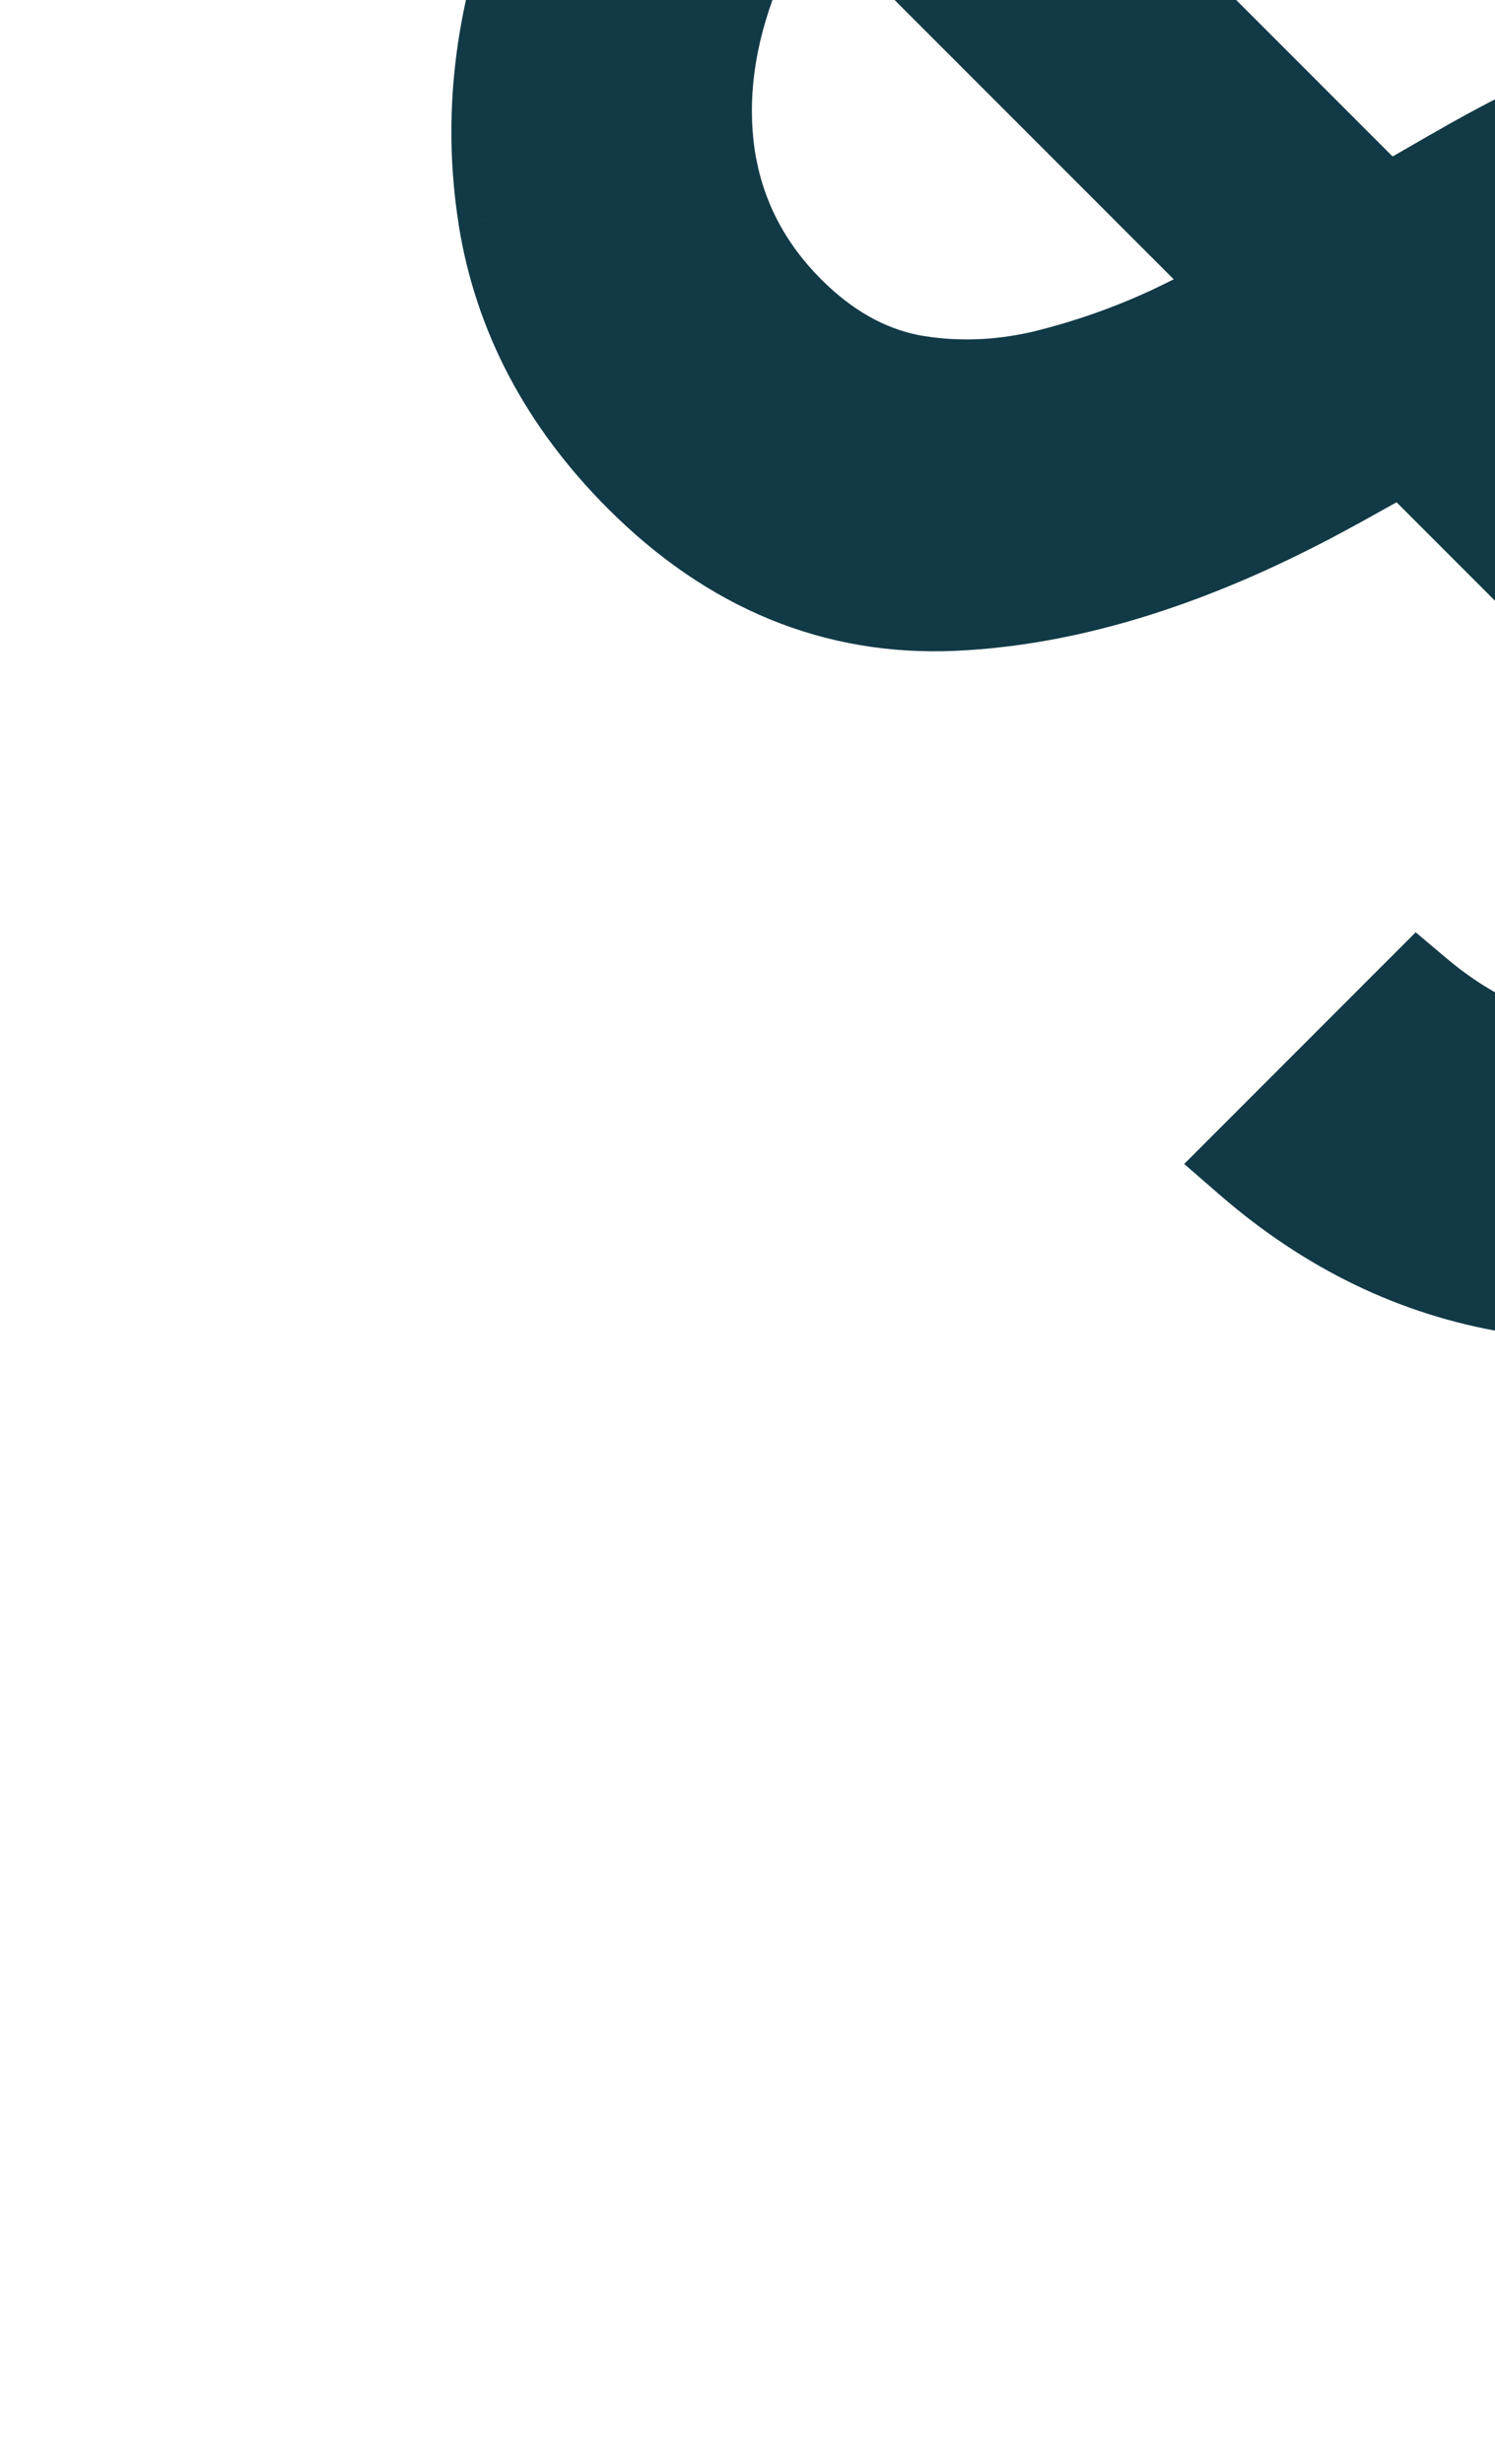 <svg width="17" height="28" viewBox="0 0 17 28" fill="none" transform ="rotate(-45)" xmlns="http://www.w3.org/2000/svg">
    <path d="M7.693 27.727V0.455H9.44V27.727H7.693ZM13.574 8.636C13.446 7.557 12.928 6.719 12.018 6.122C11.109 5.526 9.994 5.227 8.673 5.227C7.707 5.227 6.862 5.384 6.138 5.696C5.42 6.009 4.859 6.438 4.455 6.985C4.057 7.532 3.858 8.153 3.858 8.849C3.858 9.432 3.996 9.933 4.273 10.352C4.558 10.764 4.92 11.108 5.36 11.385C5.8 11.655 6.262 11.879 6.745 12.056C7.228 12.227 7.672 12.365 8.077 12.472L10.293 13.068C10.861 13.217 11.493 13.423 12.189 13.686C12.892 13.949 13.563 14.307 14.202 14.762C14.849 15.21 15.381 15.785 15.8 16.488C16.22 17.191 16.429 18.054 16.429 19.077C16.429 20.256 16.12 21.321 15.502 22.273C14.891 23.224 13.996 23.981 12.818 24.542C11.646 25.103 10.222 25.384 8.545 25.384C6.983 25.384 5.63 25.131 4.487 24.627C3.35 24.123 2.455 23.42 1.802 22.518C1.156 21.616 0.79 20.568 0.705 19.375H3.432C3.503 20.199 3.78 20.881 4.263 21.421C4.753 21.953 5.371 22.351 6.116 22.614C6.869 22.869 7.679 22.997 8.545 22.997C9.554 22.997 10.46 22.834 11.262 22.507C12.065 22.173 12.7 21.712 13.169 21.122C13.638 20.526 13.872 19.829 13.872 19.034C13.872 18.31 13.67 17.72 13.265 17.266C12.86 16.811 12.327 16.442 11.667 16.158C11.006 15.874 10.293 15.625 9.526 15.412L6.841 14.645C5.136 14.155 3.787 13.455 2.793 12.546C1.798 11.637 1.301 10.447 1.301 8.977C1.301 7.756 1.631 6.69 2.292 5.781C2.96 4.865 3.854 4.155 4.977 3.651C6.106 3.139 7.366 2.884 8.759 2.884C10.165 2.884 11.415 3.136 12.508 3.64C13.602 4.137 14.469 4.819 15.108 5.685C15.754 6.552 16.095 7.536 16.131 8.636H13.574Z" fill="#113946"/>
    <path d="M7.693 27.727H7.193V28.227H7.693V27.727ZM7.693 0.455V-0.045H7.193V0.455H7.693ZM9.44 0.455H9.94V-0.045H9.44V0.455ZM9.44 27.727V28.227H9.94V27.727H9.44ZM13.574 8.636L13.077 8.695L13.13 9.136H13.574V8.636ZM12.018 6.122L11.744 6.54L12.018 6.122ZM6.138 5.696L5.94 5.237L5.938 5.238L6.138 5.696ZM4.455 6.985L4.053 6.688L4.05 6.691L4.455 6.985ZM4.273 10.352L3.856 10.627L3.862 10.635L4.273 10.352ZM5.36 11.385L5.094 11.808L5.099 11.811L5.36 11.385ZM6.745 12.056L6.572 12.525L6.579 12.528L6.745 12.056ZM8.077 12.472L8.207 11.989L8.204 11.988L8.077 12.472ZM10.293 13.068L10.163 13.551L10.166 13.552L10.293 13.068ZM12.189 13.686L12.012 14.154L12.014 14.154L12.189 13.686ZM14.202 14.762L13.913 15.17L13.918 15.173L14.202 14.762ZM15.8 16.488L16.23 16.232H16.23L15.8 16.488ZM15.502 22.273L15.083 22L15.081 22.003L15.502 22.273ZM12.818 24.542L12.603 24.09L12.601 24.091L12.818 24.542ZM4.487 24.627L4.284 25.084L4.285 25.085L4.487 24.627ZM1.802 22.518L1.395 22.809L1.397 22.811L1.802 22.518ZM0.705 19.375V18.875H0.168L0.206 19.411L0.705 19.375ZM3.432 19.375L3.93 19.332L3.891 18.875H3.432V19.375ZM4.263 21.421L3.89 21.754L3.895 21.759L4.263 21.421ZM6.116 22.614L5.95 23.085L5.956 23.087L6.116 22.614ZM11.262 22.507L11.451 22.97L11.454 22.969L11.262 22.507ZM13.169 21.122L13.56 21.433L13.562 21.431L13.169 21.122ZM13.265 17.266L13.638 16.933L13.265 17.266ZM11.667 16.158L11.469 16.617L11.667 16.158ZM9.526 15.412L9.388 15.893L9.392 15.894L9.526 15.412ZM6.841 14.645L6.703 15.125L6.704 15.126L6.841 14.645ZM2.793 12.546L2.455 12.915H2.455L2.793 12.546ZM2.292 5.781L1.888 5.487L1.887 5.487L2.292 5.781ZM4.977 3.651L5.181 4.107L5.183 4.106L4.977 3.651ZM12.508 3.64L12.299 4.094L12.302 4.095L12.508 3.64ZM15.108 5.685L14.706 5.982L14.707 5.984L15.108 5.685ZM16.131 8.636V9.136H16.647L16.63 8.62L16.131 8.636ZM8.193 27.727V0.455H7.193V27.727H8.193ZM7.693 0.955H9.44V-0.045H7.693V0.955ZM8.94 0.455V27.727H9.94V0.455H8.94ZM9.44 27.227H7.693V28.227H9.44V27.227ZM14.07 8.578C13.925 7.351 13.325 6.382 12.293 5.704L11.744 6.54C12.53 7.056 12.967 7.762 13.077 8.695L14.07 8.578ZM12.293 5.704C11.286 5.044 10.071 4.727 8.673 4.727V5.727C9.918 5.727 10.933 6.008 11.744 6.54L12.293 5.704ZM8.673 4.727C7.654 4.727 6.739 4.892 5.94 5.237L6.336 6.155C6.985 5.875 7.761 5.727 8.673 5.727V4.727ZM5.938 5.238C5.153 5.58 4.517 6.06 4.053 6.688L4.856 7.283C5.202 6.816 5.688 6.437 6.337 6.154L5.938 5.238ZM4.05 6.691C3.588 7.326 3.358 8.051 3.358 8.849H4.358C4.358 8.256 4.525 7.738 4.859 7.279L4.05 6.691ZM3.358 8.849C3.358 9.514 3.517 10.114 3.856 10.627L4.691 10.076C4.476 9.751 4.358 9.35 4.358 8.849H3.358ZM3.862 10.635C4.186 11.105 4.598 11.496 5.094 11.808L5.626 10.962C5.241 10.719 4.929 10.422 4.685 10.068L3.862 10.635ZM5.099 11.811C5.567 12.098 6.059 12.336 6.572 12.525L6.918 11.587C6.466 11.421 6.034 11.211 5.621 10.959L5.099 11.811ZM6.579 12.528C7.072 12.702 7.529 12.844 7.949 12.955L8.204 11.988C7.815 11.886 7.384 11.752 6.911 11.585L6.579 12.528ZM7.947 12.954L10.163 13.551L10.423 12.585L8.207 11.989L7.947 12.954ZM10.166 13.552C10.713 13.695 11.329 13.896 12.012 14.154L12.366 13.218C11.657 12.951 11.008 12.739 10.42 12.585L10.166 13.552ZM12.014 14.154C12.675 14.401 13.307 14.739 13.913 15.169L14.492 14.355C13.819 13.876 13.11 13.496 12.364 13.218L12.014 14.154ZM13.918 15.173C14.503 15.578 14.987 16.1 15.371 16.744L16.23 16.232C15.776 15.47 15.195 14.841 14.487 14.351L13.918 15.173ZM15.371 16.744C15.734 17.352 15.929 18.122 15.929 19.077H16.929C16.929 17.986 16.705 17.03 16.23 16.232L15.371 16.744ZM15.929 19.077C15.929 20.163 15.646 21.133 15.083 22L15.921 22.545C16.594 21.509 16.929 20.348 16.929 19.077H15.929ZM15.081 22.003C14.528 22.864 13.711 23.563 12.603 24.09L13.032 24.993C14.282 24.398 15.254 23.584 15.923 22.543L15.081 22.003ZM12.601 24.091C11.514 24.612 10.168 24.884 8.545 24.884V25.884C10.275 25.884 11.777 25.594 13.033 24.993L12.601 24.091ZM8.545 24.884C7.036 24.884 5.754 24.64 4.688 24.17L4.285 25.085C5.506 25.623 6.93 25.884 8.545 25.884V24.884ZM4.689 24.17C3.624 23.697 2.803 23.047 2.207 22.224L1.397 22.811C2.108 23.793 3.076 24.548 4.284 25.084L4.689 24.17ZM2.208 22.227C1.62 21.405 1.282 20.448 1.203 19.339L0.206 19.411C0.297 20.688 0.691 21.826 1.395 22.809L2.208 22.227ZM0.705 19.875H3.432V18.875H0.705V19.875ZM2.934 19.418C3.013 20.334 3.325 21.122 3.89 21.754L4.635 21.087C4.235 20.639 3.993 20.064 3.93 19.332L2.934 19.418ZM3.895 21.759C4.445 22.357 5.135 22.798 5.95 23.085L6.283 22.142C5.607 21.904 5.06 21.549 4.631 21.082L3.895 21.759ZM5.956 23.087C6.765 23.362 7.629 23.497 8.545 23.497V22.497C7.729 22.497 6.974 22.377 6.277 22.14L5.956 23.087ZM8.545 23.497C9.608 23.497 10.579 23.325 11.451 22.97L11.074 22.044C10.34 22.343 9.5 22.497 8.545 22.497V23.497ZM11.454 22.969C12.323 22.608 13.031 22.099 13.56 21.433L12.778 20.811C12.369 21.325 11.807 21.739 11.07 22.045L11.454 22.969ZM13.562 21.431C14.104 20.742 14.372 19.936 14.372 19.034H13.372C13.372 19.723 13.172 20.309 12.776 20.813L13.562 21.431ZM14.372 19.034C14.372 18.212 14.14 17.496 13.638 16.933L12.892 17.598C13.2 17.944 13.372 18.408 13.372 19.034H14.372ZM13.638 16.933C13.177 16.415 12.58 16.006 11.864 15.698L11.469 16.617C12.075 16.877 12.543 17.207 12.892 17.598L13.638 16.933ZM11.864 15.698C11.181 15.405 10.446 15.149 9.659 14.93L9.392 15.894C10.139 16.101 10.832 16.343 11.469 16.617L11.864 15.698ZM9.663 14.931L6.978 14.164L6.704 15.126L9.388 15.893L9.663 14.931ZM6.979 14.164C5.326 13.689 4.052 13.02 3.13 12.177L2.455 12.915C3.522 13.89 4.947 14.62 6.703 15.125L6.979 14.164ZM3.13 12.177C2.249 11.372 1.801 10.321 1.801 8.977H0.801C0.801 10.573 1.347 11.902 2.455 12.915L3.13 12.177ZM1.801 8.977C1.801 7.852 2.103 6.891 2.696 6.075L1.887 5.487C1.159 6.489 0.801 7.66 0.801 8.977H1.801ZM2.696 6.076C3.308 5.236 4.132 4.578 5.181 4.107L4.772 3.195C3.577 3.731 2.611 4.494 1.888 5.487L2.696 6.076ZM5.183 4.106C6.24 3.627 7.429 3.384 8.759 3.384V2.384C7.304 2.384 5.972 2.651 4.77 3.195L5.183 4.106ZM8.759 3.384C10.104 3.384 11.281 3.625 12.299 4.094L12.718 3.186C11.548 2.647 10.225 2.384 8.759 2.384V3.384ZM12.302 4.095C13.327 4.561 14.123 5.192 14.706 5.982L15.51 5.389C14.815 4.446 13.878 3.713 12.715 3.185L12.302 4.095ZM14.707 5.984C15.291 6.767 15.599 7.652 15.631 8.652L16.63 8.62C16.592 7.419 16.217 6.336 15.509 5.386L14.707 5.984ZM16.131 8.136H13.574V9.136H16.131V8.136Z" fill="#113946"/>
</svg>  